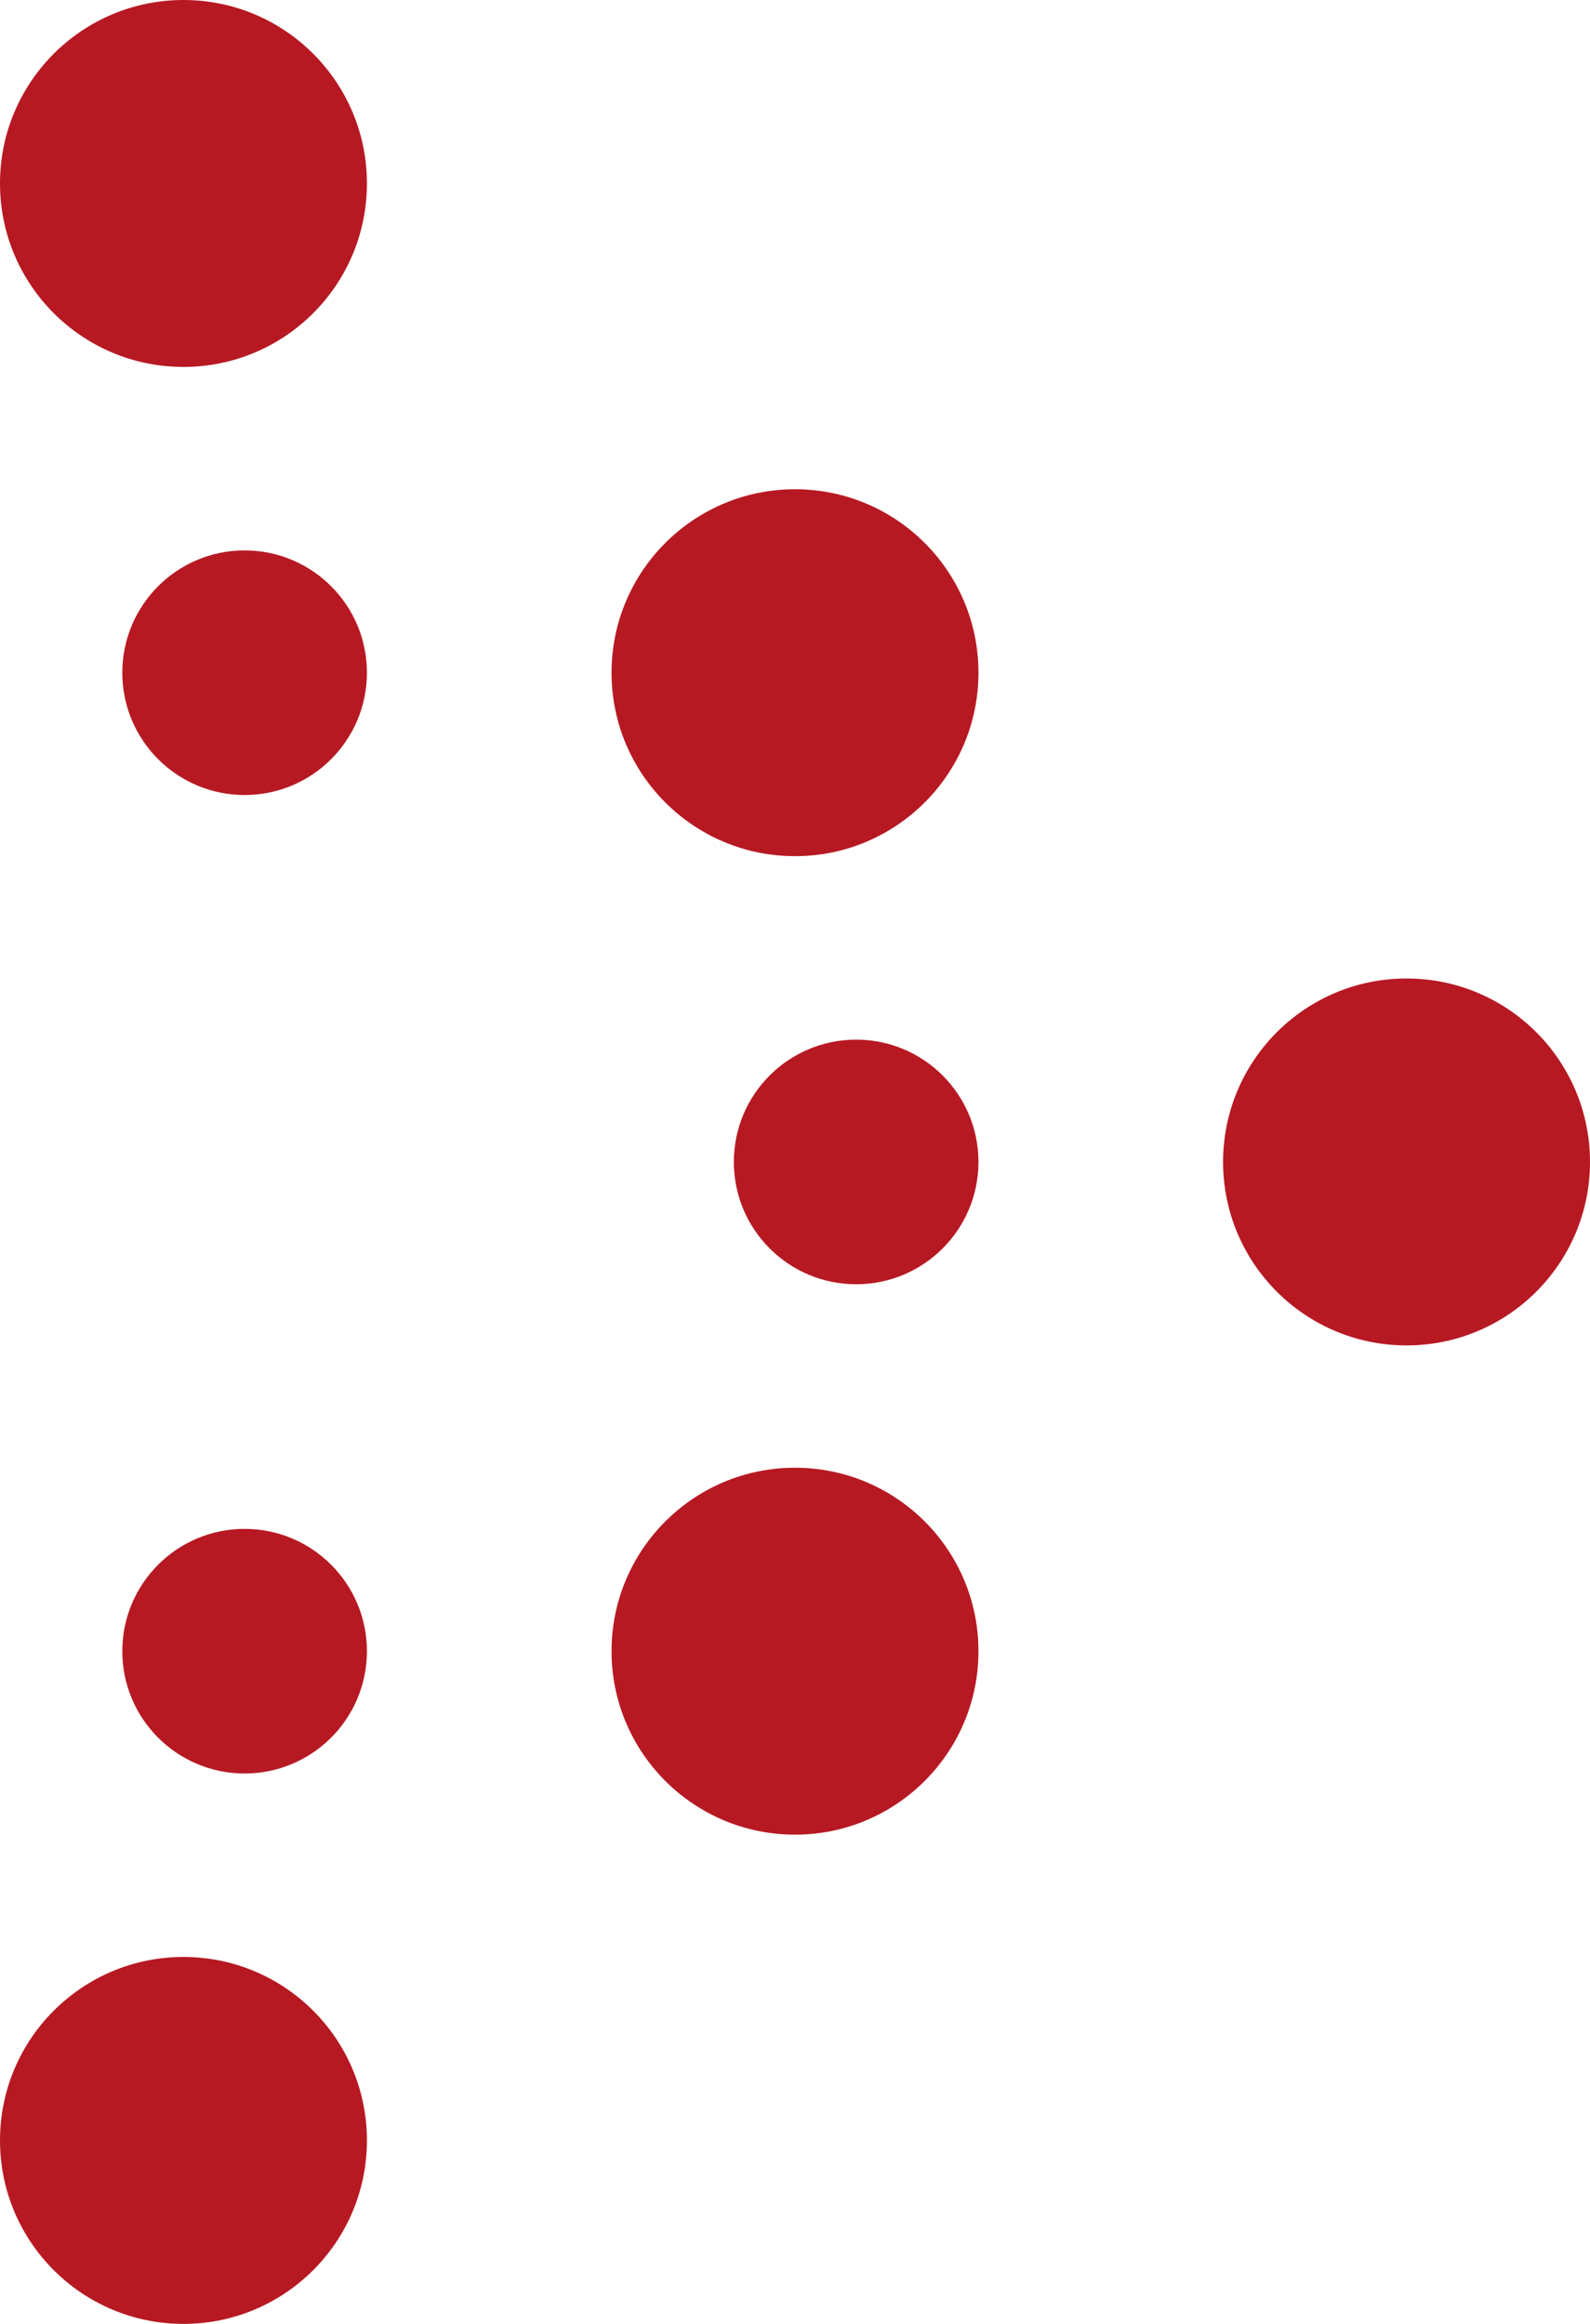 <svg width="26" height="38" viewBox="0 0 26 38" fill="none" xmlns="http://www.w3.org/2000/svg">
<circle cx="23" cy="19" r="3" fill="#B71923"/>
<circle cx="13" cy="27" r="3" fill="#B71923"/>
<circle cx="3" cy="35" r="3" fill="#B71923"/>
<circle cx="13" cy="11" r="3" fill="#B71923"/>
<circle cx="3" cy="3" r="3" fill="#B71923"/>
<circle cx="4" cy="11" r="2" fill="#B71923"/>
<circle cx="14" cy="19" r="2" fill="#B71923"/>
<circle cx="4" cy="27" r="2" fill="#B71923"/>
</svg>
